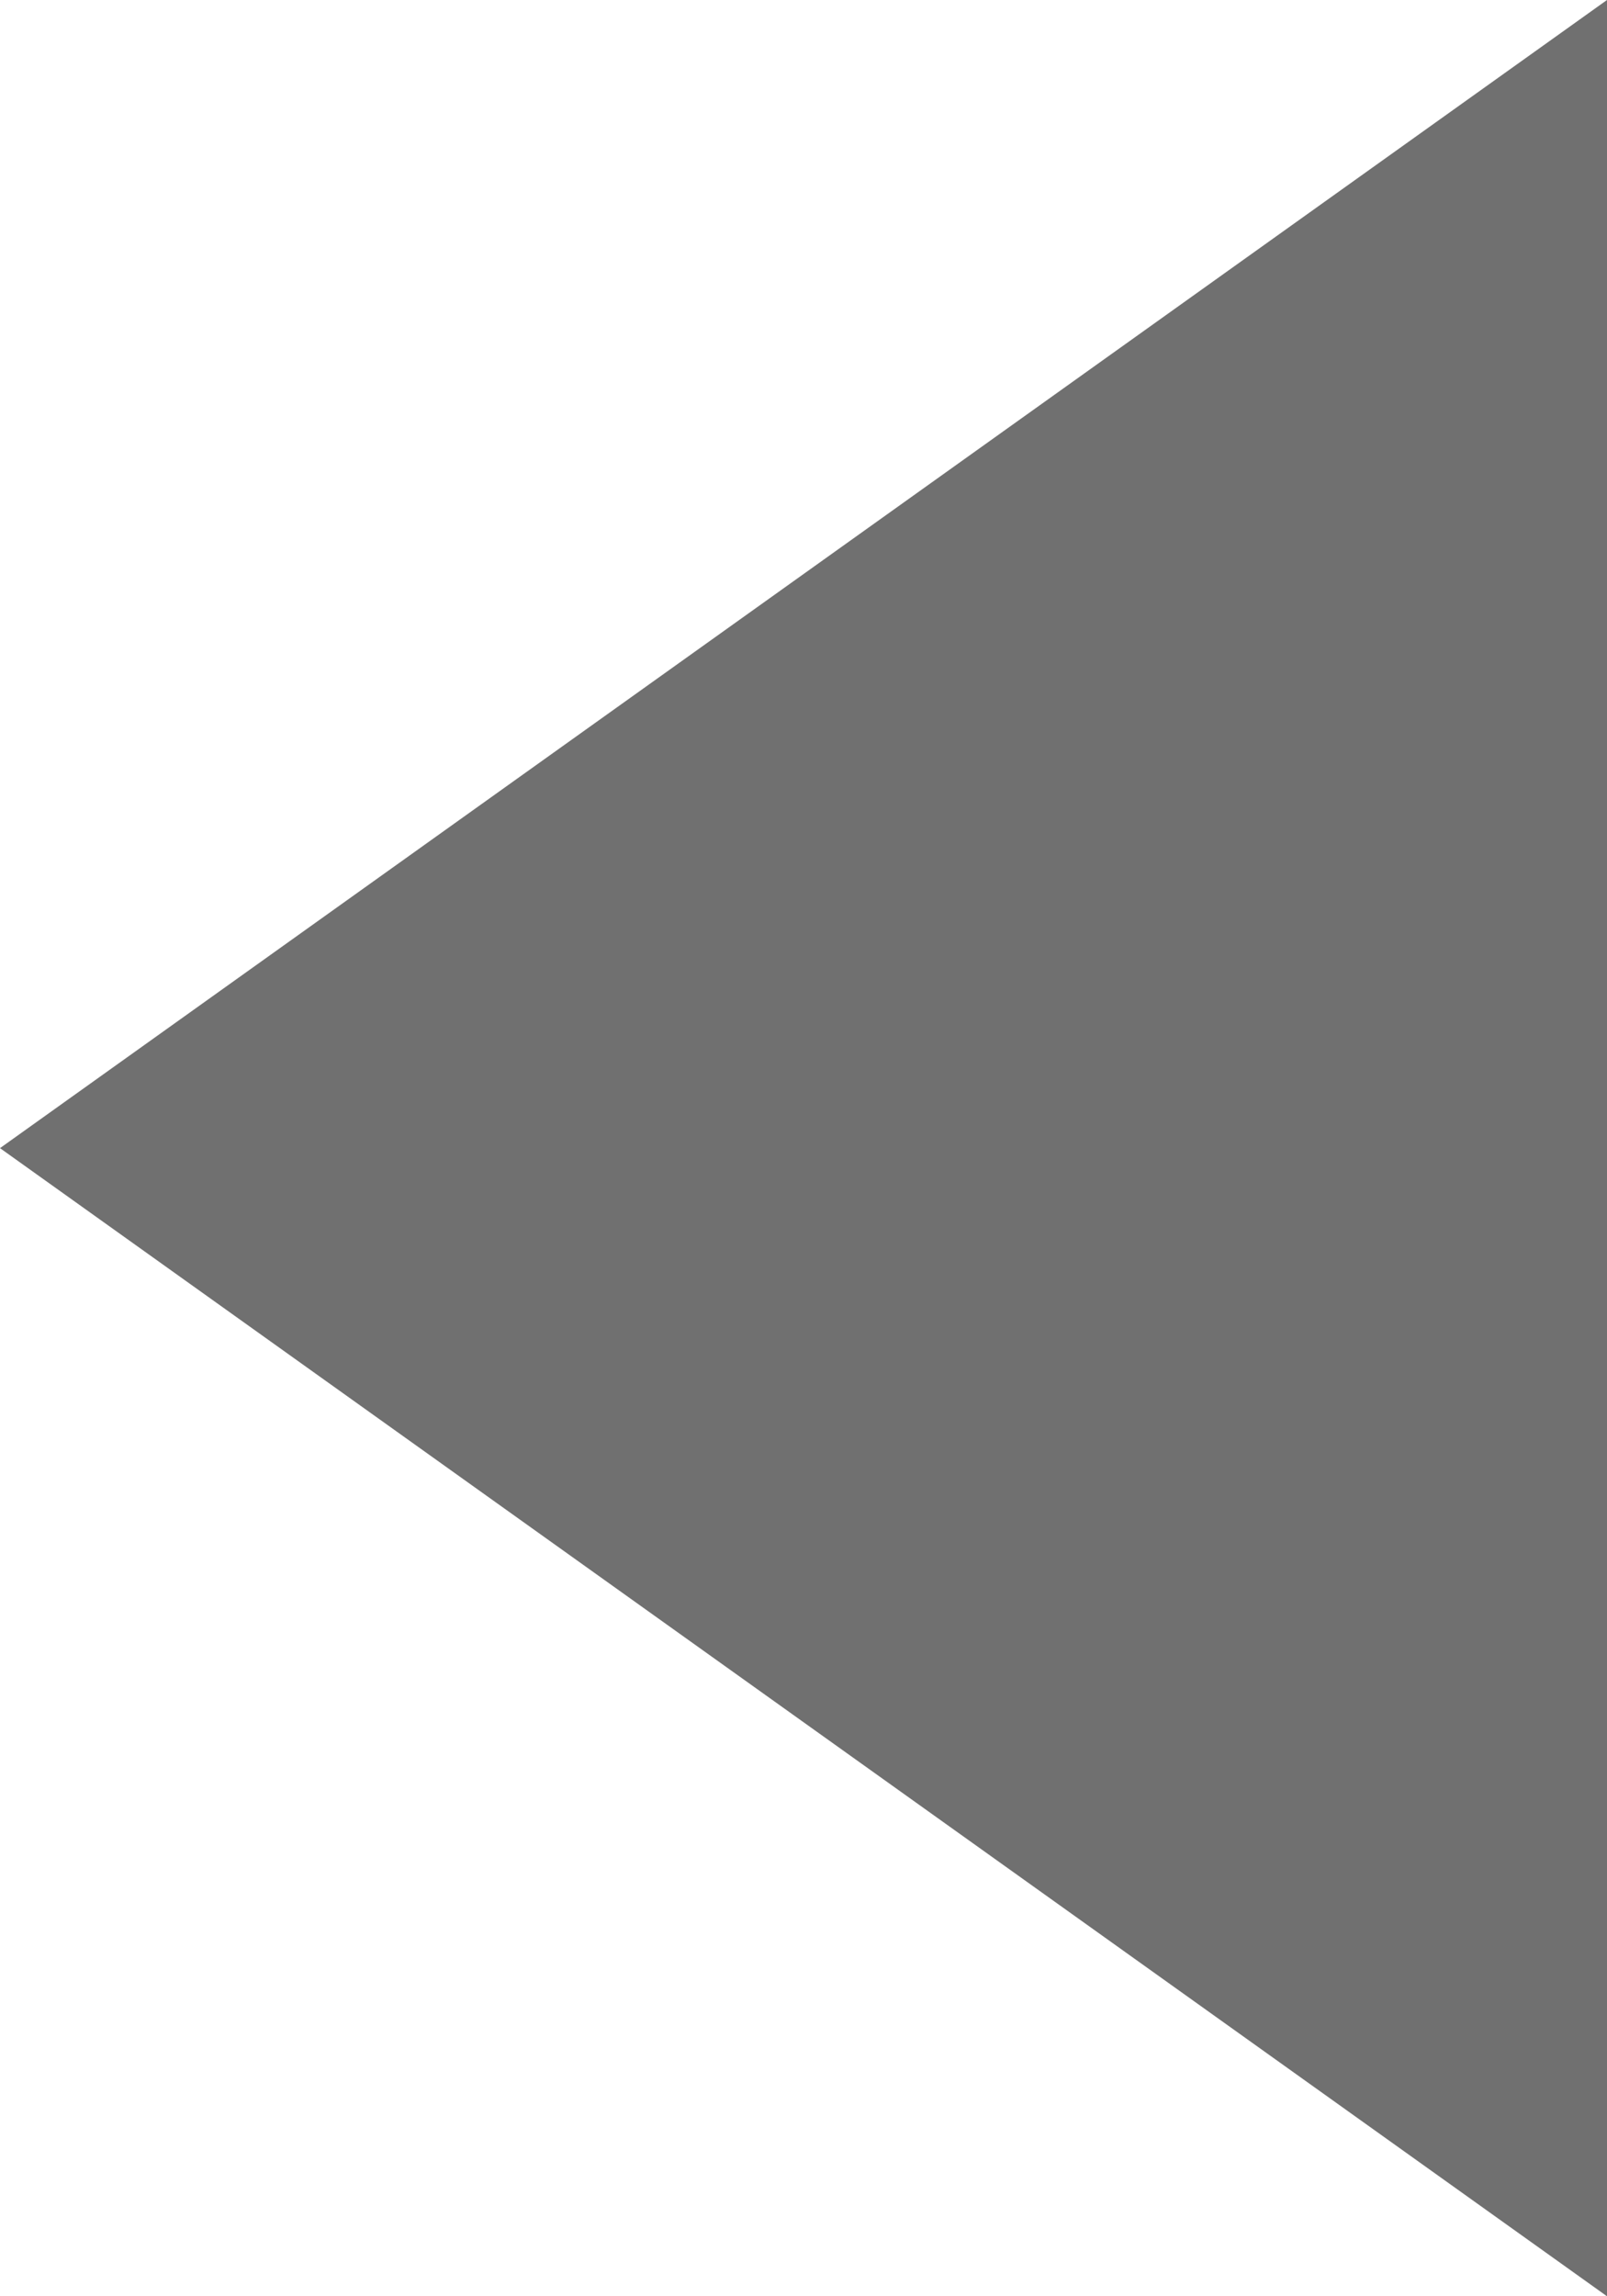 <svg xmlns="http://www.w3.org/2000/svg" width="6.72" height="9.6" viewBox="0 0 6.72 9.6">
  <g id="Group" transform="translate(0 9.6)">
    <path id="Shape" d="M0,0-6.72,4.8,0,9.6Z" transform="translate(6.72 -9.6)" fill="#707070"/>
  </g>
</svg>

